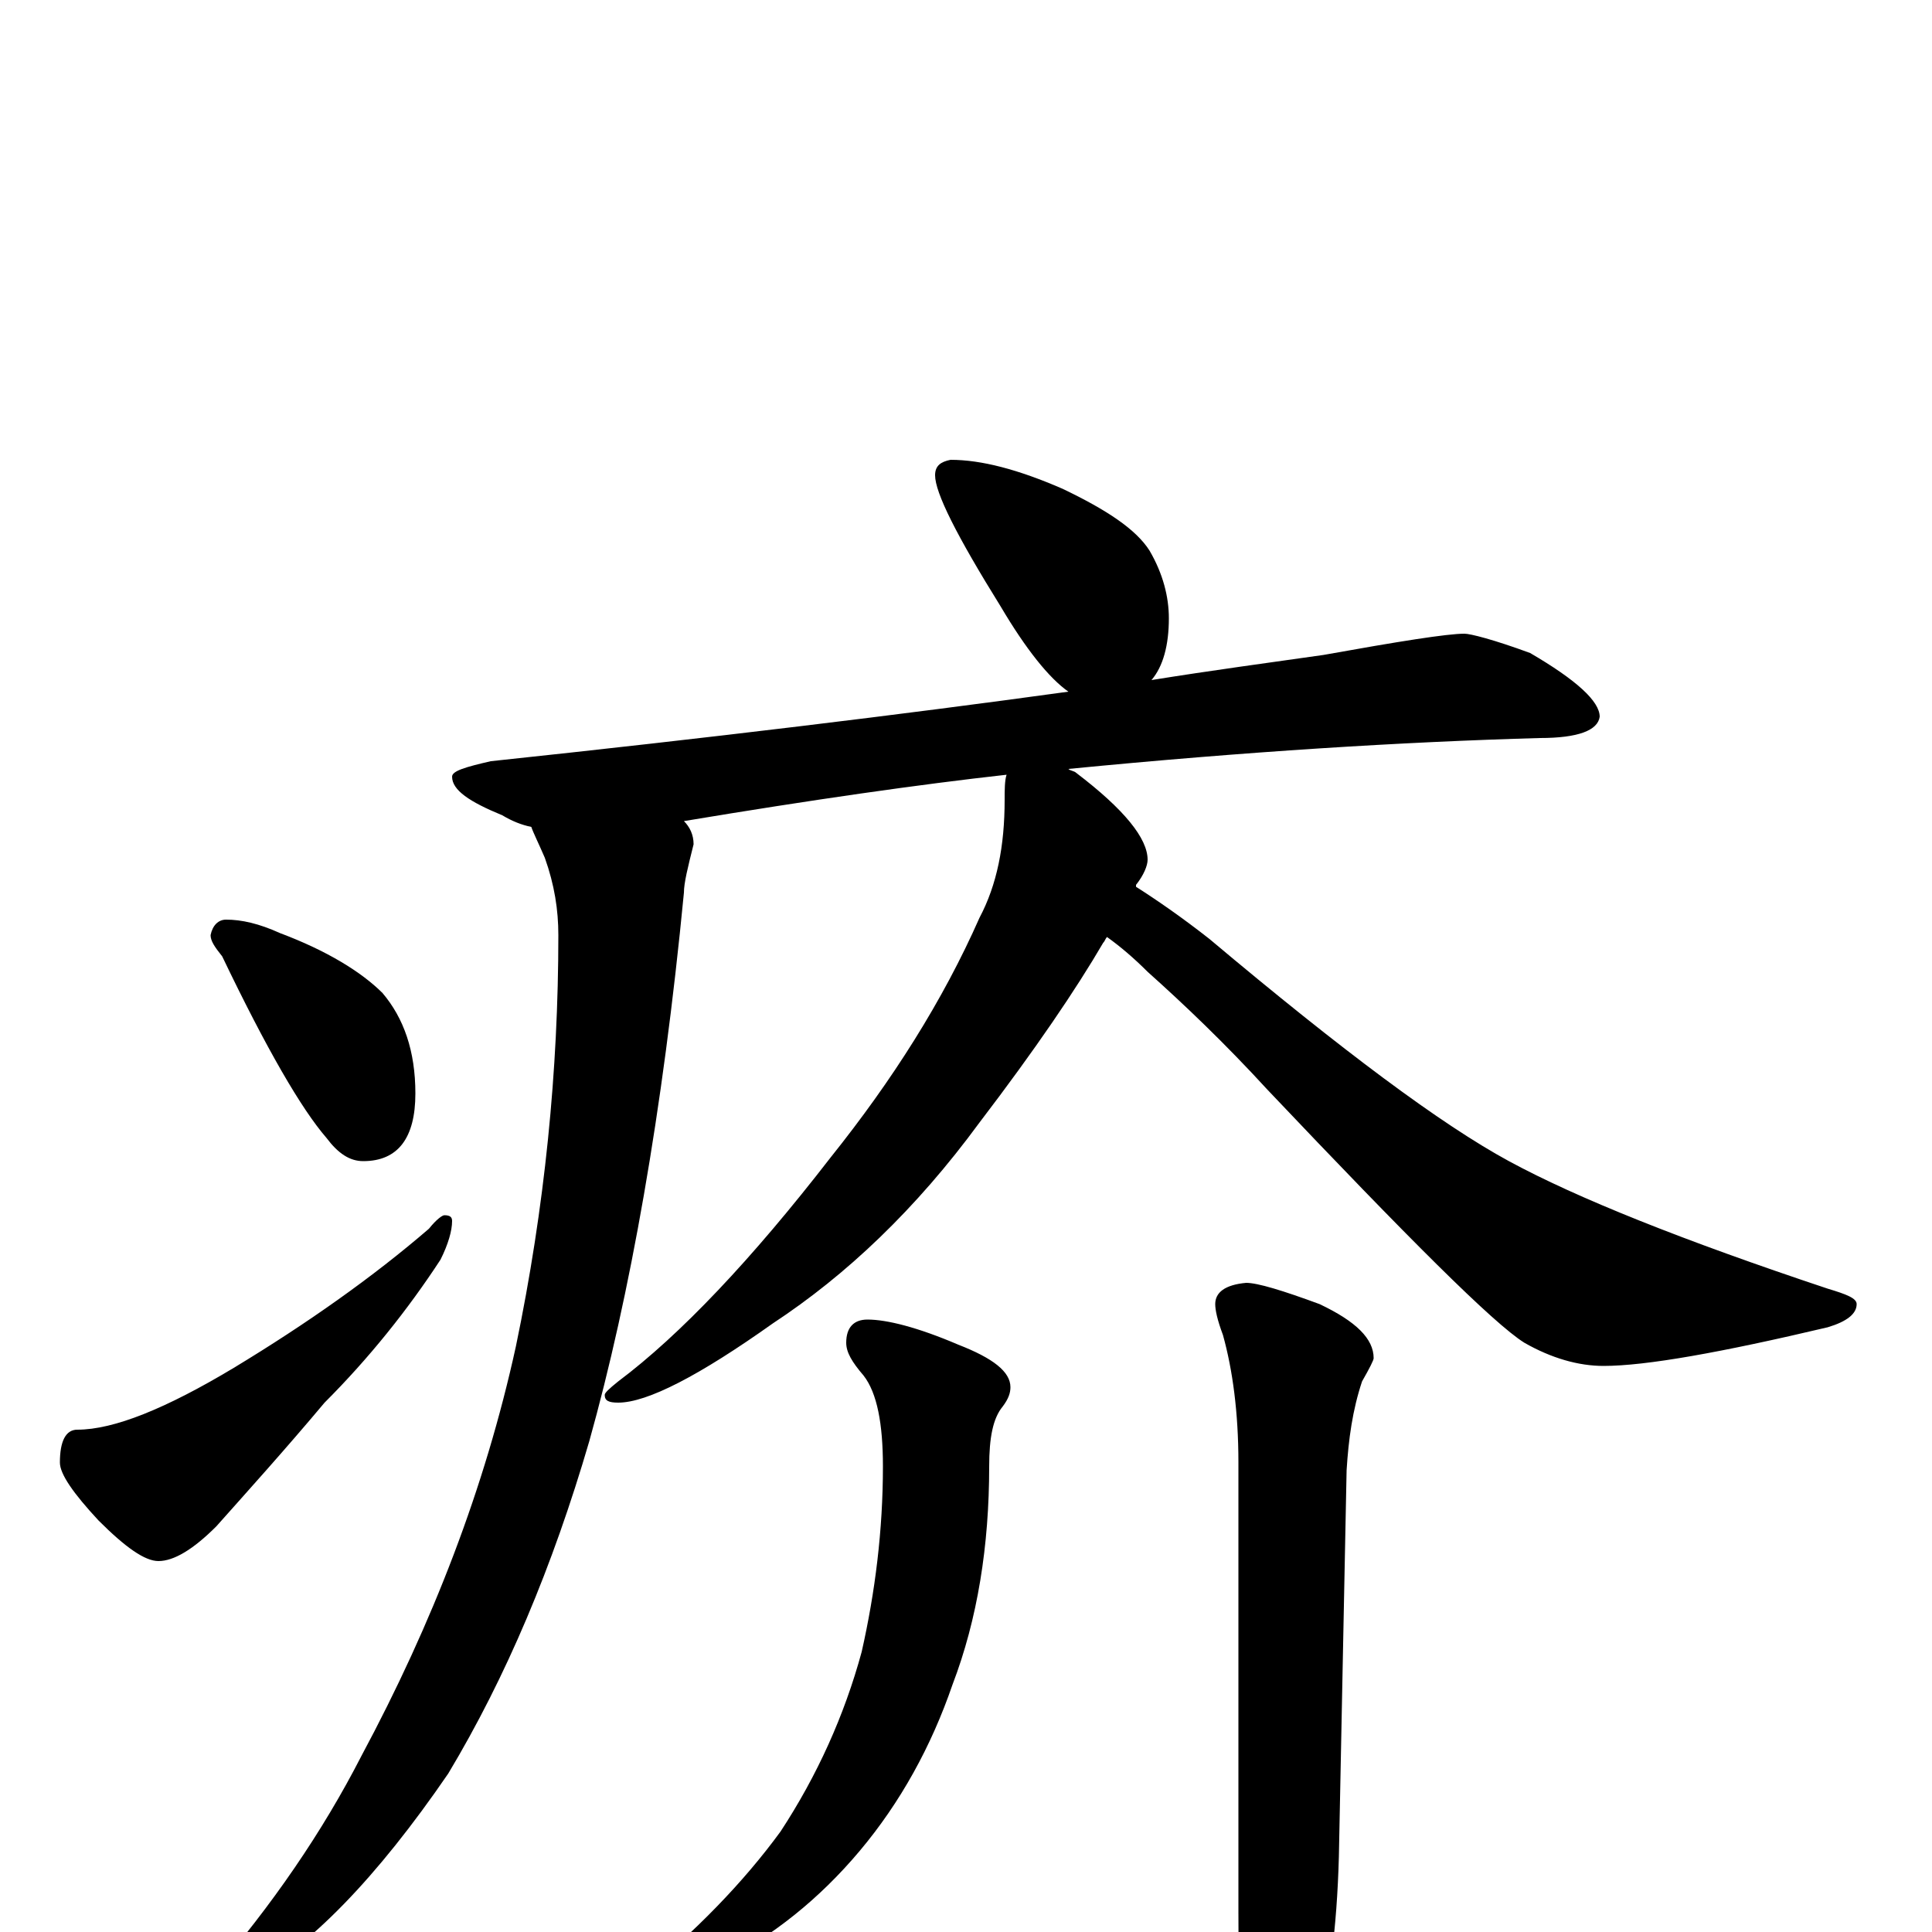 <?xml version="1.0" encoding="utf-8" ?>
<!DOCTYPE svg PUBLIC "-//W3C//DTD SVG 1.1//EN" "http://www.w3.org/Graphics/SVG/1.1/DTD/svg11.dtd">
<svg version="1.1" id="Layer_1" xmlns="http://www.w3.org/2000/svg" xmlns:xlink="http://www.w3.org/1999/xlink" x="0px" y="145px" width="1000px" height="1000px" viewBox="0 0 1000 1000" enable-background="new 0 0 1000 1000" xml:space="preserve">
<g id="Layer_1">
<path id="glyph" transform="matrix(1 0 0 -1 0 1000)" d="M492,762C508,762 527,757 550,747C573,736 588,726 595,715C602,703 605,691 605,680C605,666 602,655 596,648C627,653 657,657 685,661C724,668 749,672 758,672C761,672 773,669 792,662C816,648 828,637 828,629C827,622 817,618 797,618C726,616 645,611 553,602C554,601 556,601 557,600C582,581 594,566 594,555C594,552 592,547 588,542l0,-1C599,534 612,525 626,514C695,456 746,418 781,399C816,380 871,358 946,333C956,330 961,328 961,325C961,320 956,316 946,313C891,300 852,293 830,293C817,293 803,297 789,305C773,315 729,359 656,436C634,460 613,480 594,497C587,504 580,510 573,515C572,514 572,513 571,512C557,488 536,457 507,419C474,374 438,340 400,315C362,288 335,274 320,274C315,274 313,275 313,278C313,279 315,281 320,285C352,309 389,348 430,401C462,441 488,482 507,525C516,542 520,562 520,586C520,591 520,596 521,599C476,594 420,586 354,575C357,572 359,568 359,563C356,551 354,543 354,538C343,424 326,329 305,254C286,189 262,132 232,82C195,28 160,-8 128,-25C119,-28 112,-29 109,-27l0,4C141,14 167,52 187,91C224,160 251,230 267,303C282,375 289,446 289,516C289,529 287,542 282,556C279,563 276,569 275,572C270,573 265,575 260,578C243,585 234,591 234,598C234,601 241,603 254,606C367,618 466,630 553,642C543,649 531,664 518,686C495,723 484,745 484,754C484,759 487,761 492,762M117,524C125,524 134,522 145,517C169,508 187,497 198,486C209,473 215,456 215,434C215,411 206,399 188,399C181,399 175,403 169,411C156,426 138,457 115,505C111,510 109,513 109,516C110,521 113,524 117,524M230,371C233,371 234,370 234,368C234,363 232,356 228,348C211,322 191,297 168,274C147,249 128,228 112,210C100,198 90,192 82,192C75,192 65,199 51,213C38,227 31,237 31,243C31,254 34,260 40,260C59,260 86,271 121,292C159,315 193,339 222,364C226,369 229,371 230,371M449,317C459,317 475,313 496,304C514,297 523,290 523,282C523,279 522,276 519,272C514,266 512,256 512,241C512,200 506,162 493,128C482,96 466,67 445,42C424,17 400,-2 373,-16C347,-29 331,-35 324,-35C321,-35 320,-34 320,-31C320,-30 323,-28 329,-25C360,0 385,26 404,52C423,81 437,112 446,145C453,176 457,208 457,241C457,263 454,279 447,288C441,295 438,300 438,305C438,313 442,317 449,317M645,336C651,336 664,332 683,325C702,316 711,307 711,297C711,296 709,292 705,285C700,270 698,255 697,239l-4,-200C692,2 688,-30 680,-58C673,-89 666,-105 660,-105C653,-105 648,-95 645,-74C642,-53 641,-25 641,10l0,233C641,269 638,291 633,309C630,317 629,322 629,325C629,331 634,335 645,336z"/>
</g>
</svg>
